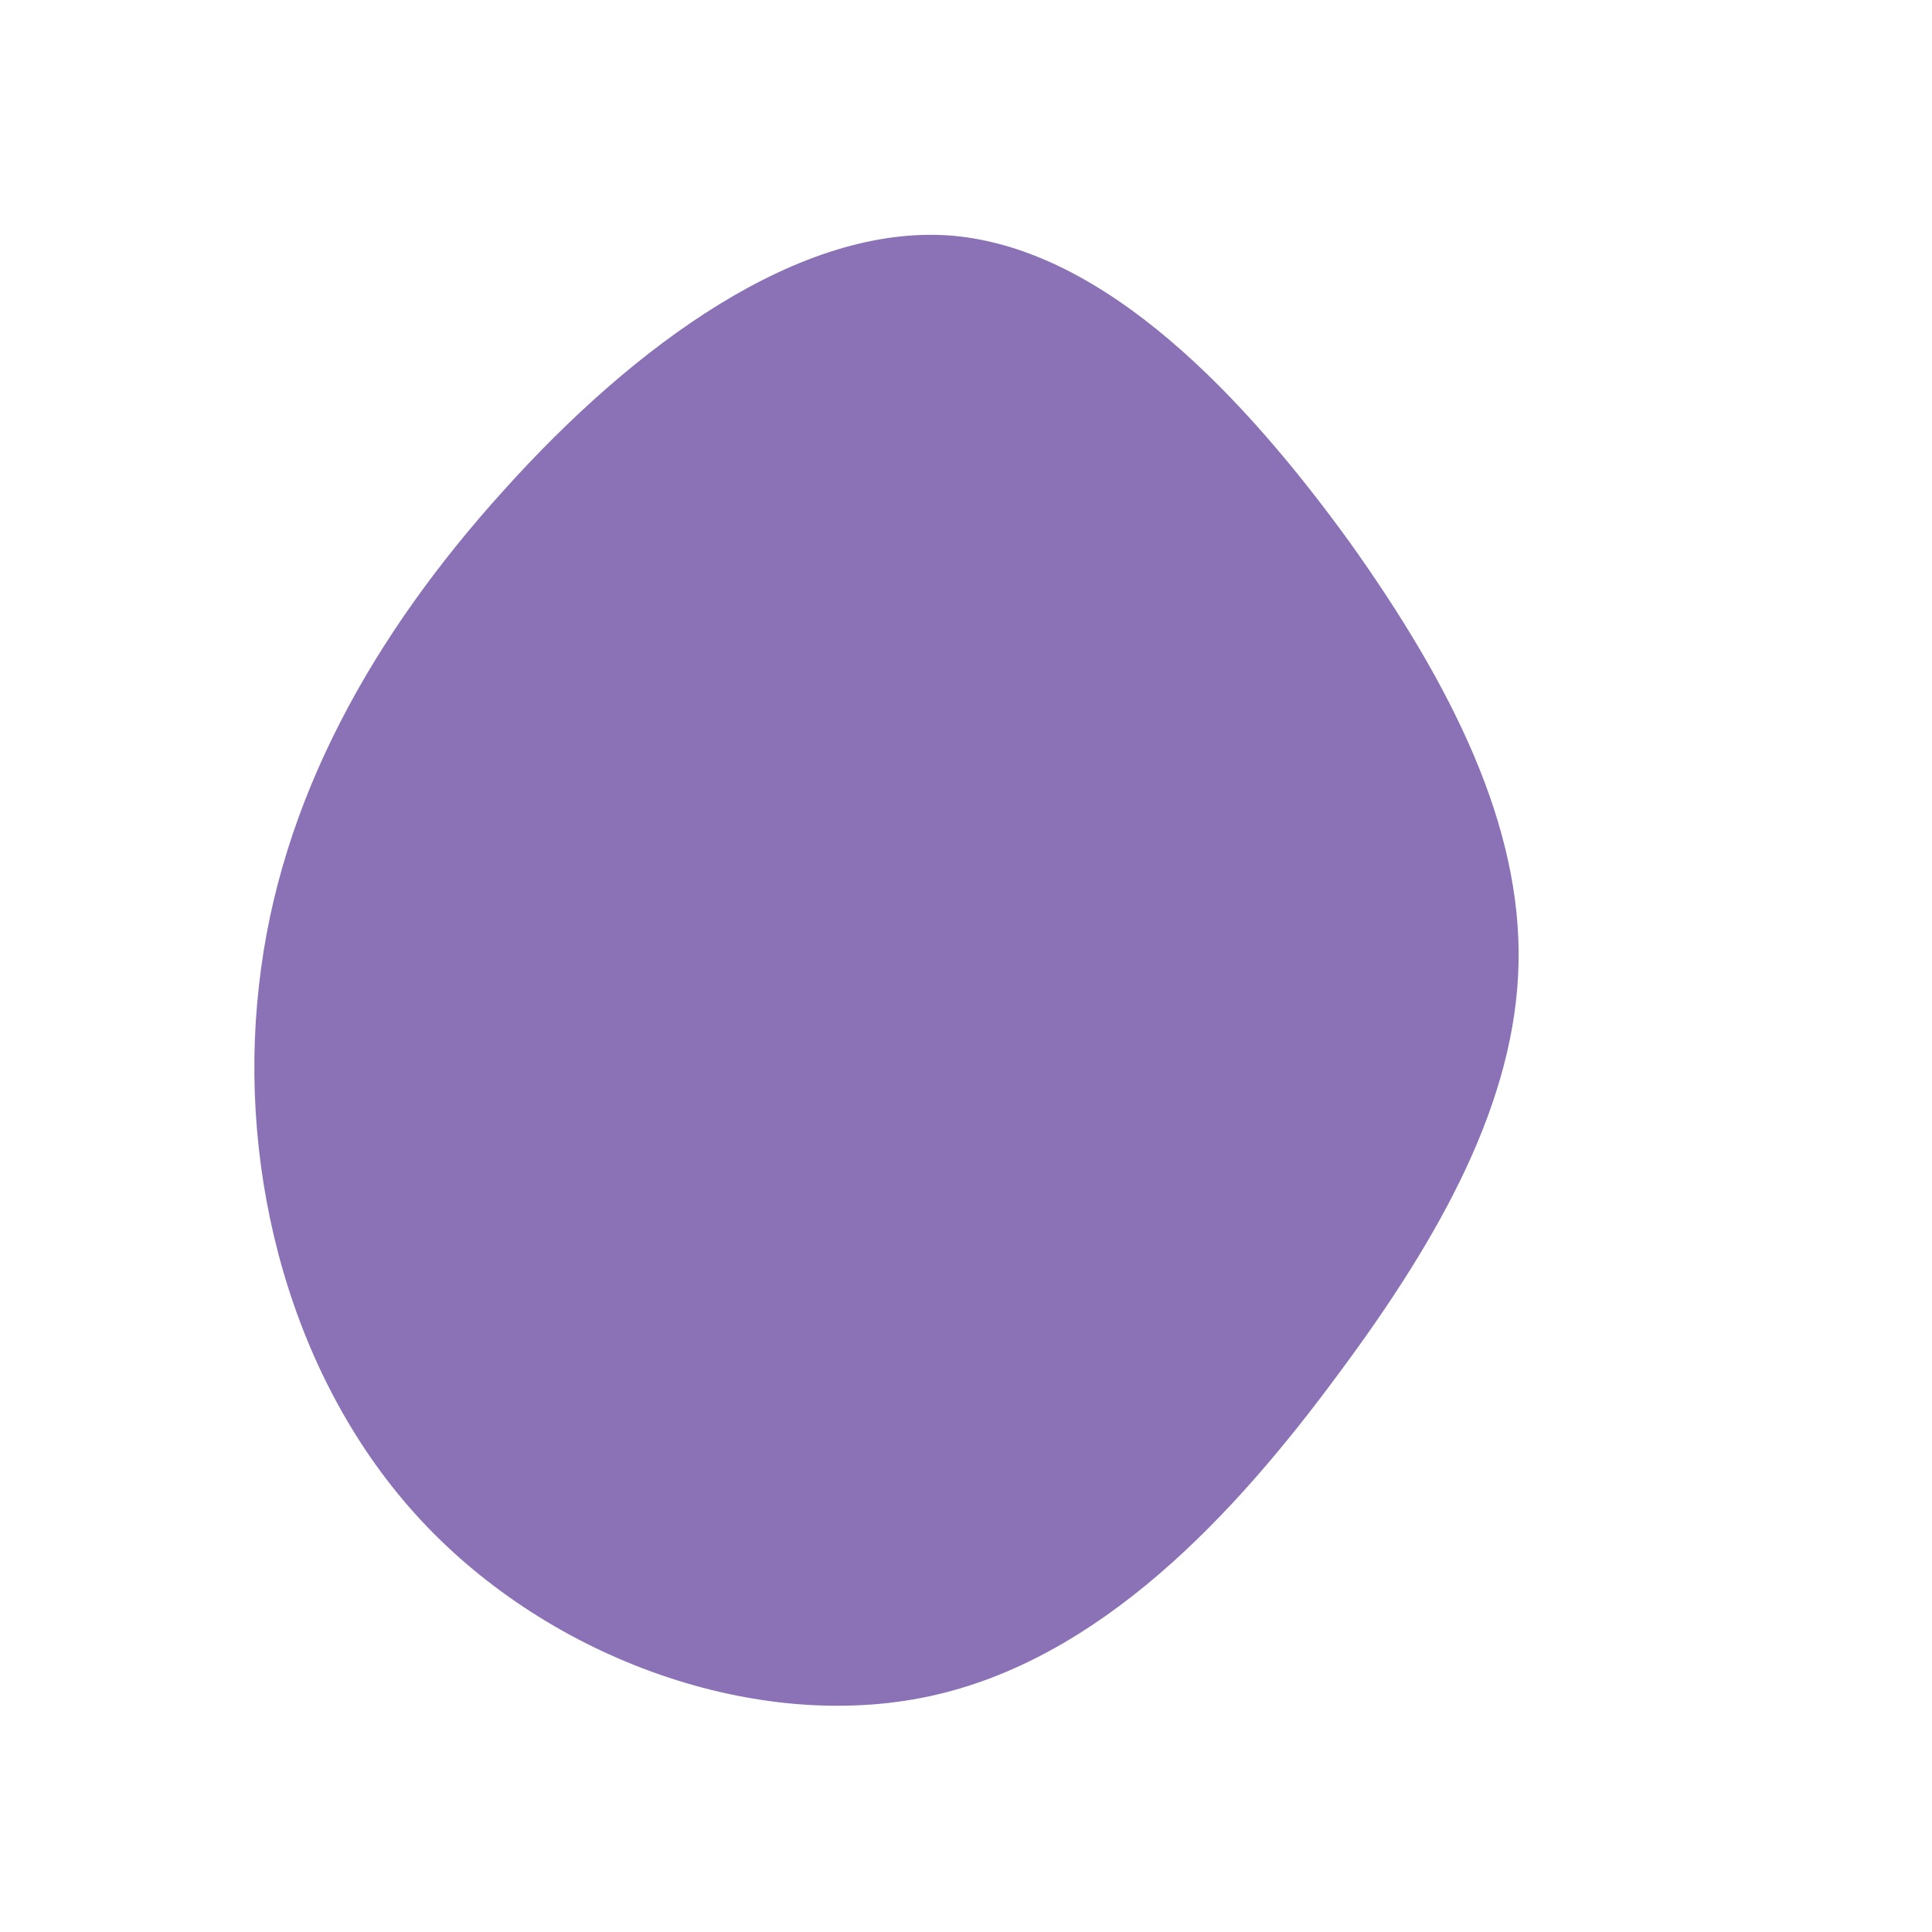<?xml version="1.0" standalone="no"?>
<svg viewBox="0 0 200 200" xmlns="http://www.w3.org/2000/svg">
  <path fill="#8B72B6" d="M39.7,-43.9C50.4,-28.9,57.5,-14.5,57.2,-0.3C56.9,13.9,49.3,27.8,38.5,42.3C27.8,56.8,13.9,71.8,-3.8,75.6C-21.5,79.4,-42.9,71.9,-56.4,57.4C-69.9,42.9,-75.4,21.5,-73.2,2.1C-71.1,-17.2,-61.3,-34.4,-47.8,-49.3C-34.4,-64.2,-17.2,-76.9,-1.4,-75.6C14.5,-74.2,28.9,-58.8,39.7,-43.9Z" transform="translate(100 100)" />
</svg>
